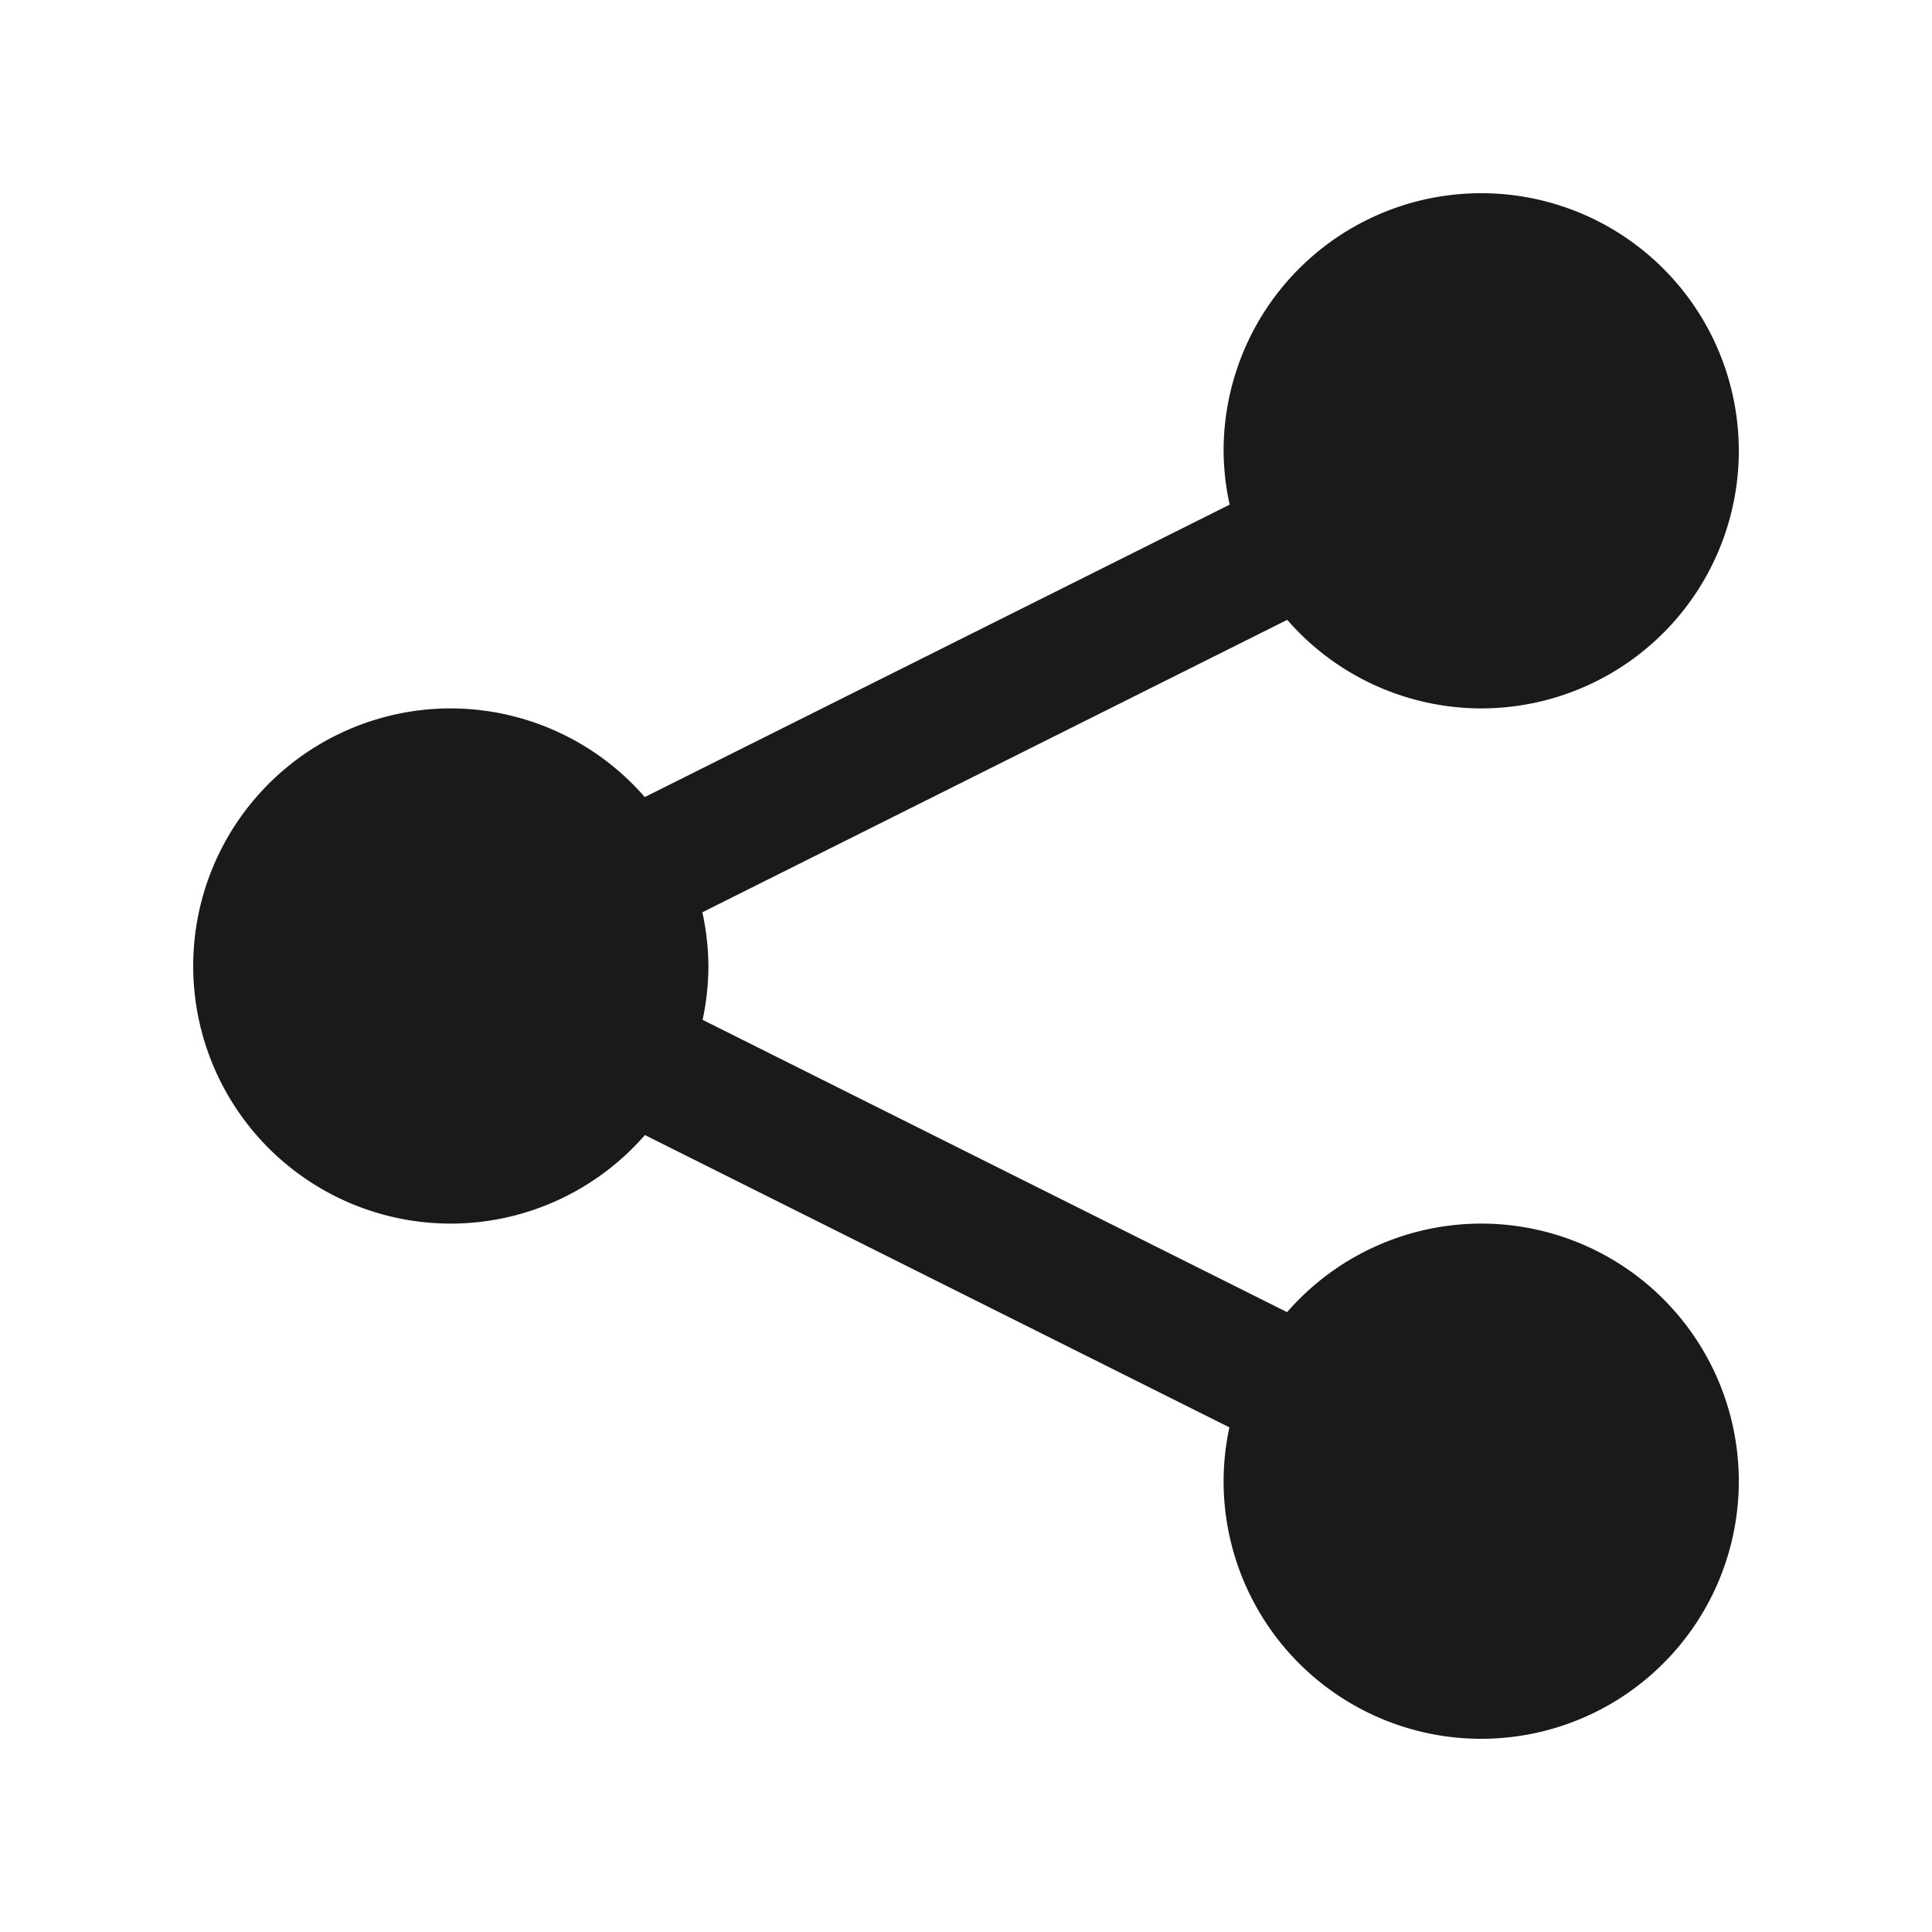 <svg fill="#1A1A1A" xmlns="http://www.w3.org/2000/svg"  viewBox="0 0 30 30" width="30px" height="30px"><path d="M 23 3 A 4 4 0 0 0 19 7 A 4 4 0 0 0 19.094 7.836 L 10.012 12.377 A 4 4 0 0 0 7 11 A 4 4 0 0 0 3 15 A 4 4 0 0 0 7 19 A 4 4 0 0 0 10.014 17.625 L 19.09 22.164 A 4 4 0 0 0 19 23 A 4 4 0 0 0 23 27 A 4 4 0 0 0 27 23 A 4 4 0 0 0 23 19 A 4 4 0 0 0 19.986 20.375 L 10.91 15.836 A 4 4 0 0 0 11 15 A 4 4 0 0 0 10.906 14.166 L 19.988 9.625 A 4 4 0 0 0 23 11 A 4 4 0 0 0 27 7 A 4 4 0 0 0 23 3 z"/></svg>